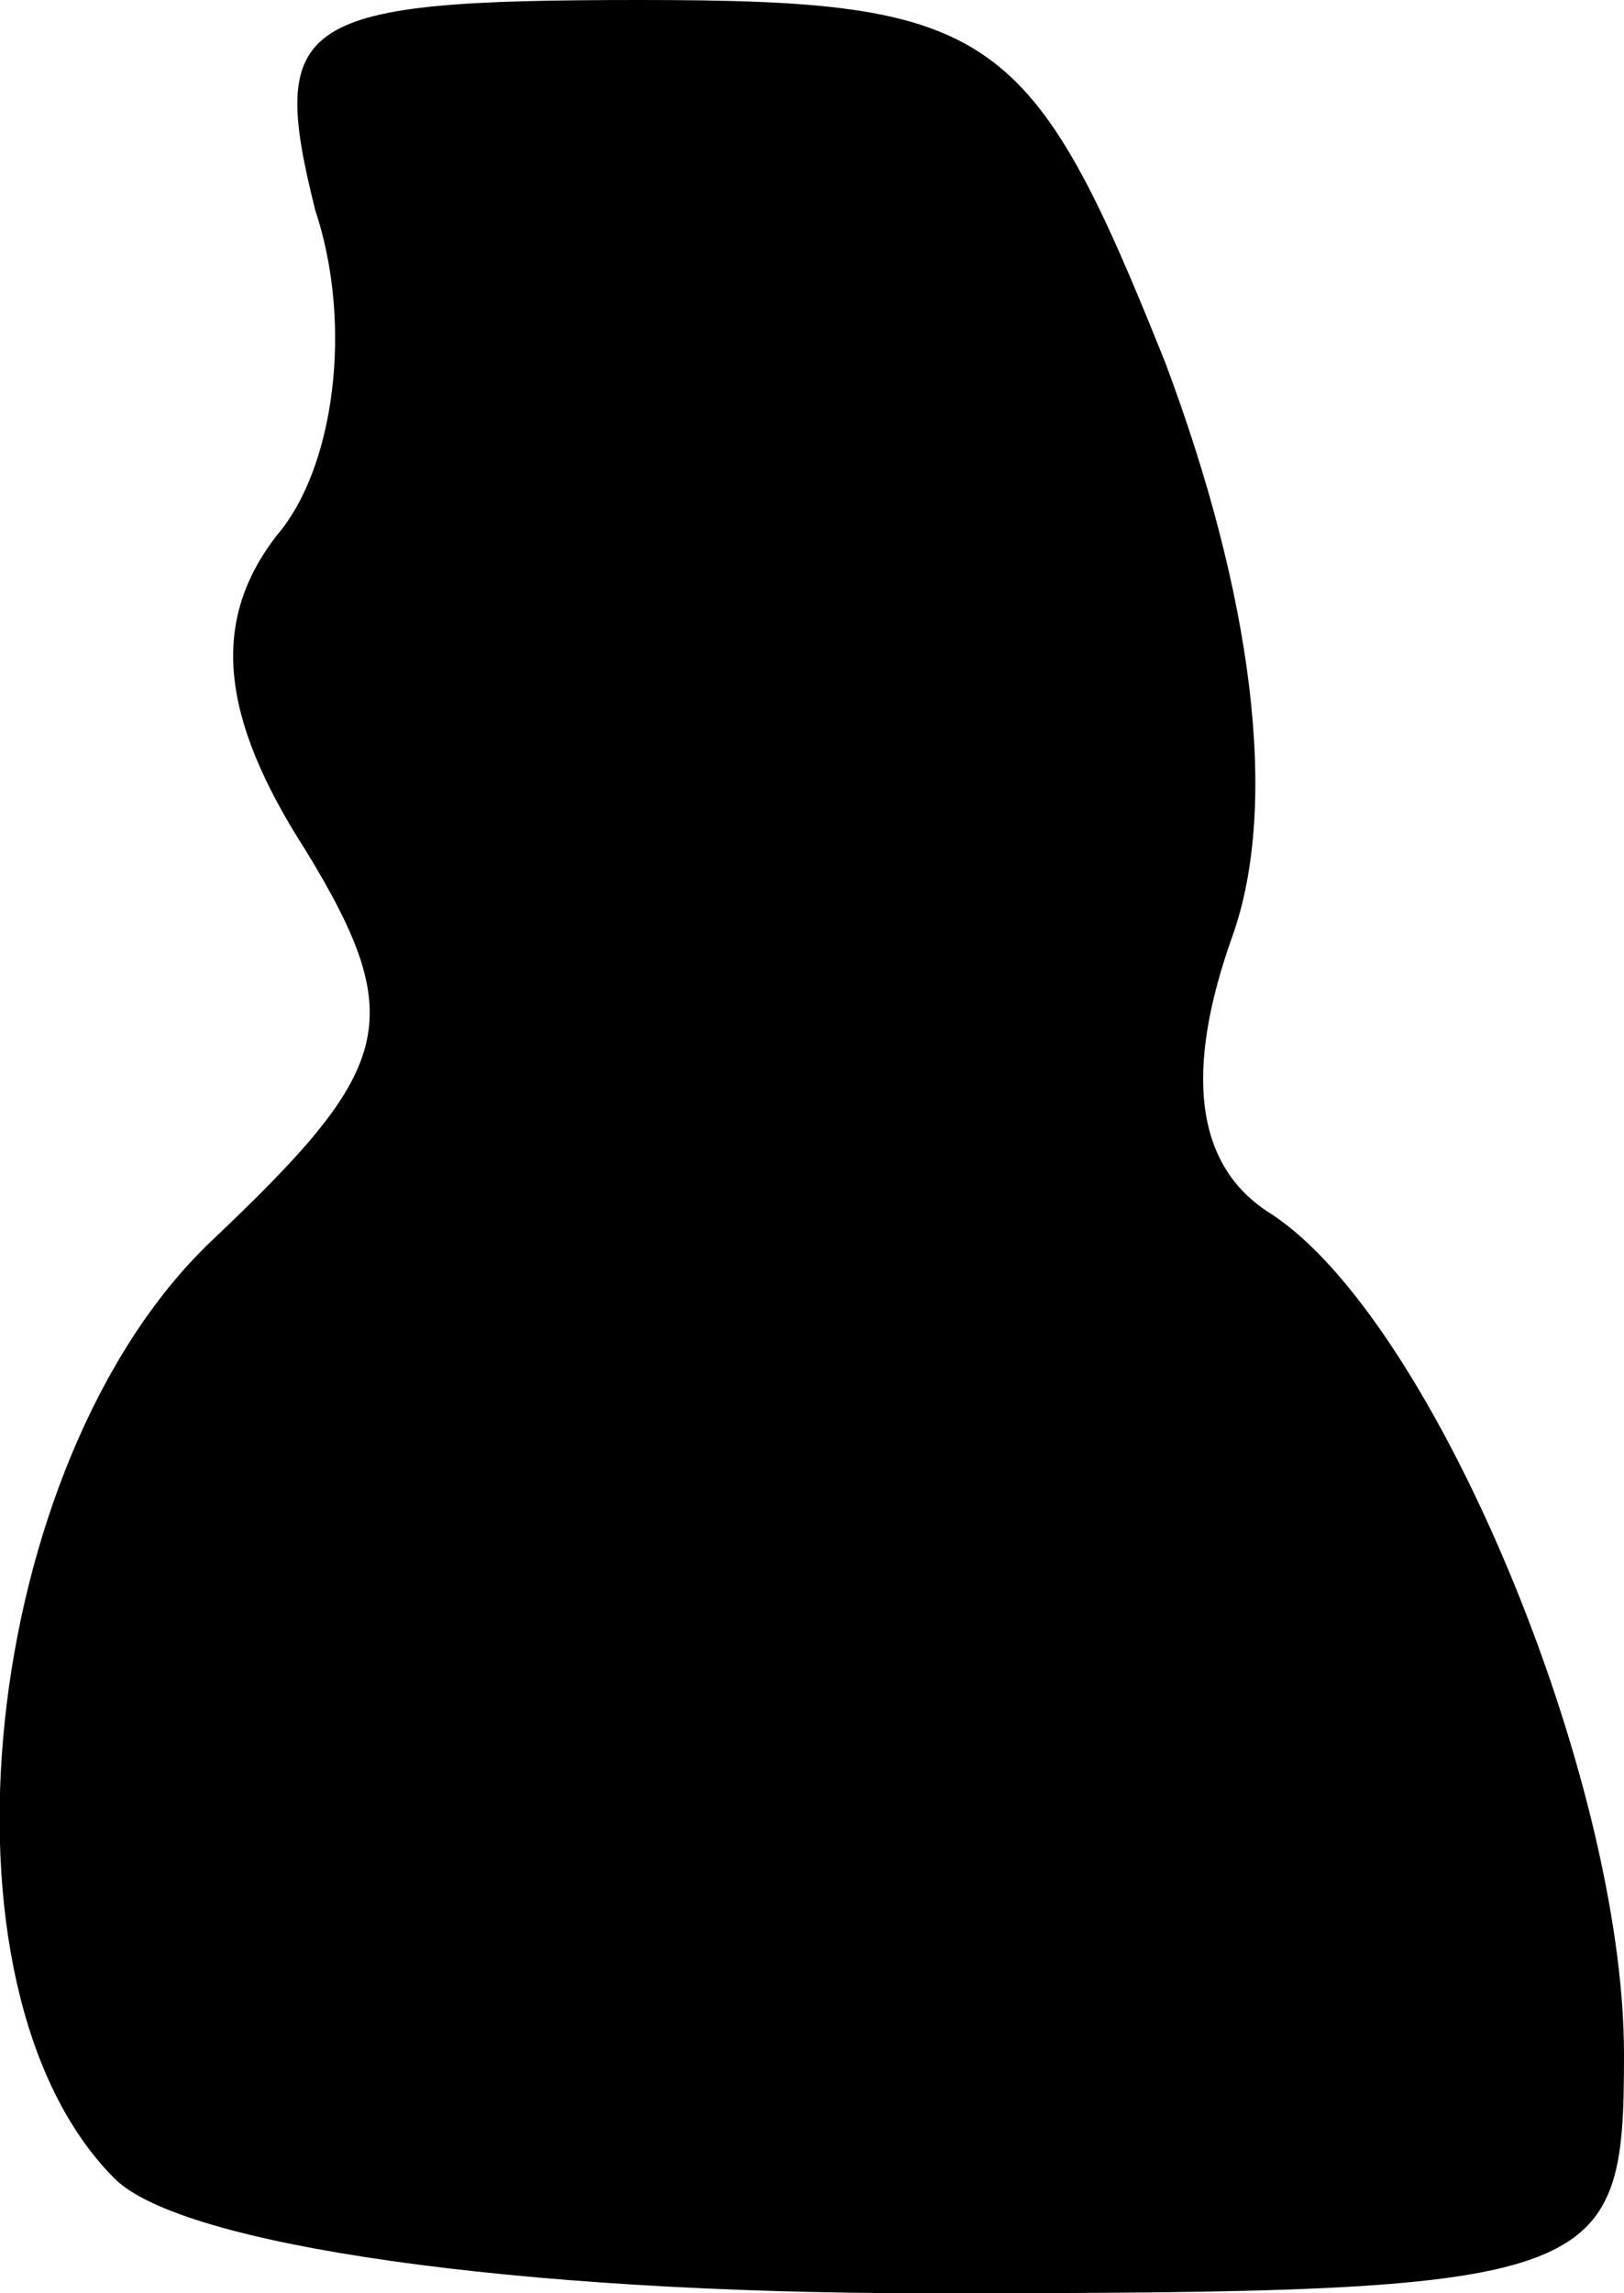 <?xml version="1.0" standalone="no"?>
<!DOCTYPE svg PUBLIC "-//W3C//DTD SVG 20010904//EN"
 "http://www.w3.org/TR/2001/REC-SVG-20010904/DTD/svg10.dtd">
<svg version="1.0" xmlns="http://www.w3.org/2000/svg"
 width="17pt" height="24pt" viewBox="0 0 17 24"
 preserveAspectRatio="xMidYMid meet">
<g transform="translate(0,24) scale(0.1,-0.1)"
fill="#000000" stroke="none">
<path fill="#000000" stroke="none" d="M33 218 c4 -12 2 -27 -4 -34 -7 -9 -6
-19 3 -33 11 -18 9 -23 -10 -41 -24 -23 -30 -78 -10 -98 7 -7 42 -12 85 -12
71 0 73 1 73 25 0 29 -20 77 -37 88 -8 5 -9 15 -4 29 5 14 2 36 -7 60 -14 35
-18 38 -55 38 -36 0 -39 -2 -34 -22z"/>
</g>
</svg>
